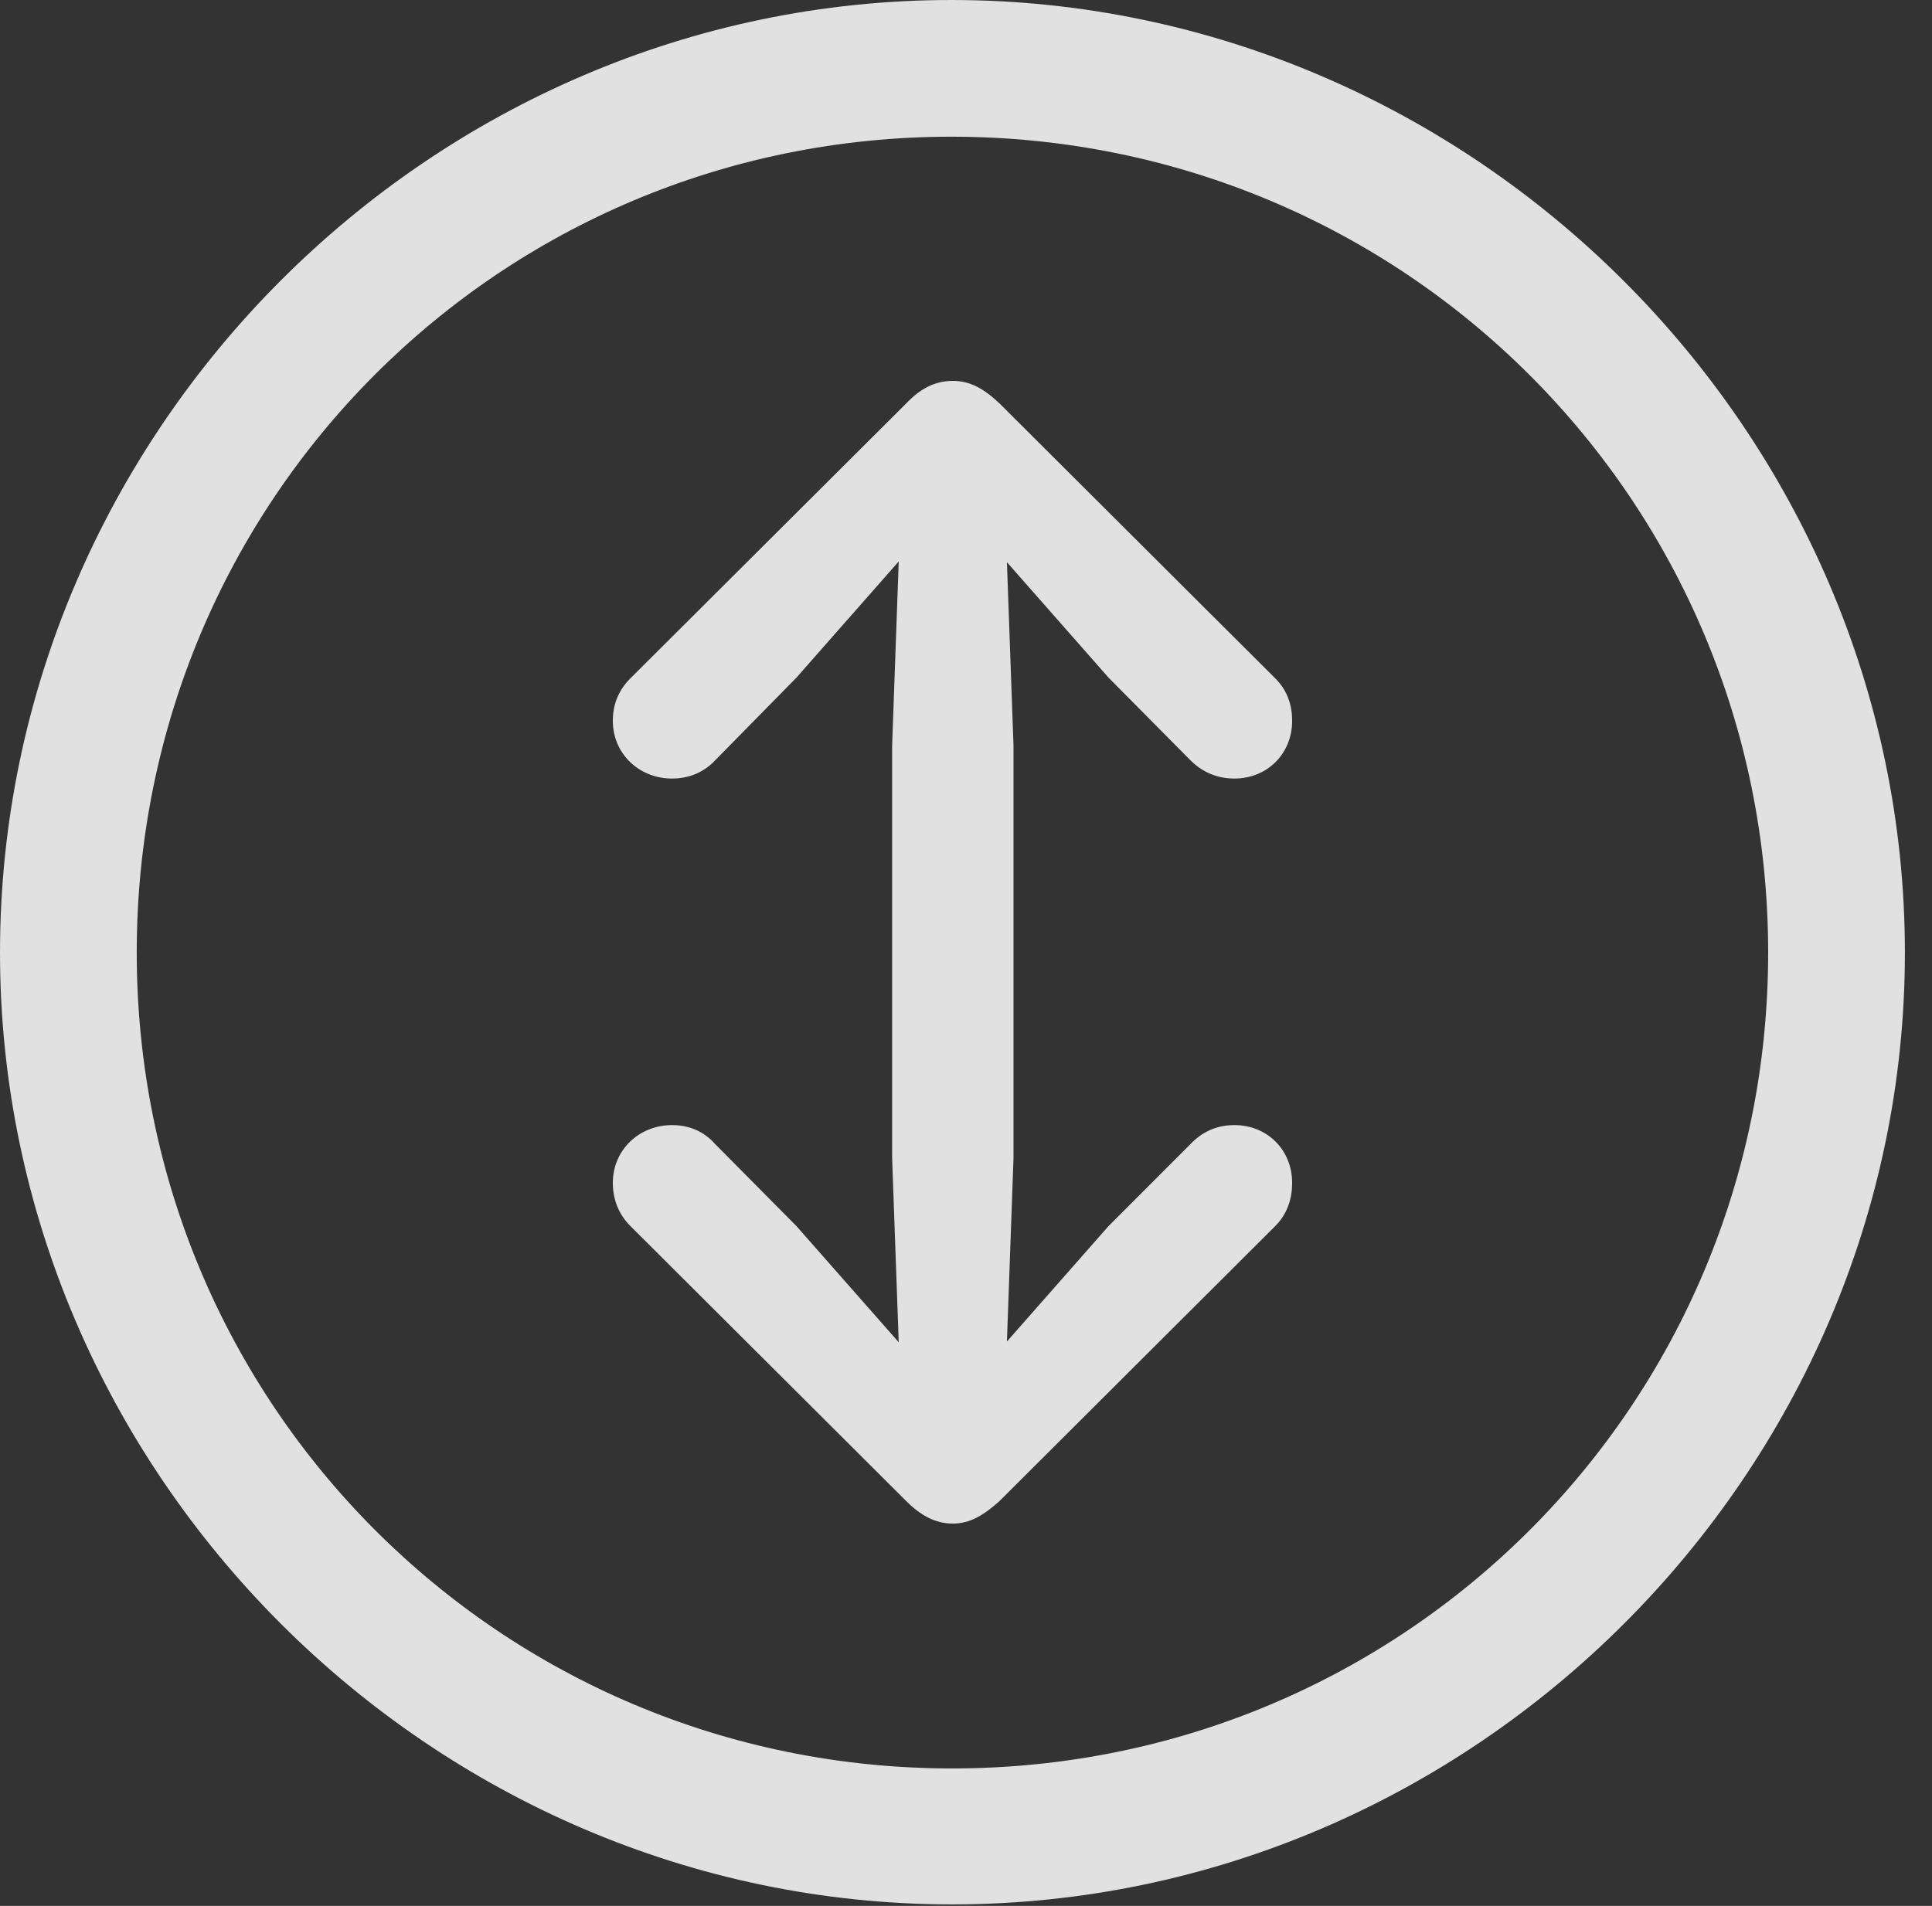 <?xml version="1.0" encoding="UTF-8"?>
<!--Generator: Apple Native CoreSVG 232.5-->
<!DOCTYPE svg
PUBLIC "-//W3C//DTD SVG 1.1//EN"
       "http://www.w3.org/Graphics/SVG/1.1/DTD/svg11.dtd">
<svg version="1.1" xmlns="http://www.w3.org/2000/svg" xmlns:xlink="http://www.w3.org/1999/xlink" width="25.801" height="25.459">
 <rect width="100%" height="100%" fill="#333333" stroke="none"/>
 <g>
  <rect height="25.459" opacity="0" width="25.801" x="0" y="0"/>
  <path d="M12.715 25.439C19.678 25.439 25.439 19.678 25.439 12.725C25.439 5.762 19.668 0 12.705 0C5.752 0 0 5.762 0 12.725C0 19.678 5.762 25.439 12.715 25.439ZM12.715 23.623C6.68 23.623 1.826 18.76 1.826 12.725C1.826 6.68 6.67 1.826 12.705 1.826C18.75 1.826 23.613 6.68 23.613 12.725C23.613 18.76 18.76 23.623 12.715 23.623Z" fill="#ffffff" fill-opacity="0.85"/>
  <path d="M12.725 5.088C12.49 5.088 12.295 5.186 12.1 5.391L8.418 9.062C8.271 9.209 8.184 9.395 8.184 9.629C8.184 10.068 8.535 10.4 8.975 10.4C9.209 10.4 9.404 10.312 9.551 10.156L10.635 9.053L12.002 7.5L11.914 9.961L11.914 15.469L12.002 17.93L10.635 16.377L9.551 15.283C9.404 15.117 9.209 15.029 8.975 15.029C8.535 15.029 8.184 15.361 8.184 15.801C8.184 16.035 8.271 16.23 8.418 16.377L12.1 20.049C12.295 20.244 12.49 20.352 12.725 20.352C12.949 20.352 13.135 20.244 13.35 20.049L17.031 16.377C17.178 16.23 17.256 16.035 17.256 15.801C17.256 15.361 16.924 15.029 16.484 15.029C16.24 15.029 16.045 15.127 15.898 15.283L14.805 16.377L13.447 17.92L13.535 15.469L13.535 9.961L13.447 7.51L14.805 9.053L15.898 10.156C16.045 10.303 16.24 10.4 16.484 10.4C16.924 10.4 17.256 10.068 17.256 9.629C17.256 9.395 17.178 9.209 17.031 9.062L13.35 5.391C13.135 5.186 12.949 5.088 12.725 5.088Z" fill="#ffffff" fill-opacity="0.85"/>
 </g>
</svg>
